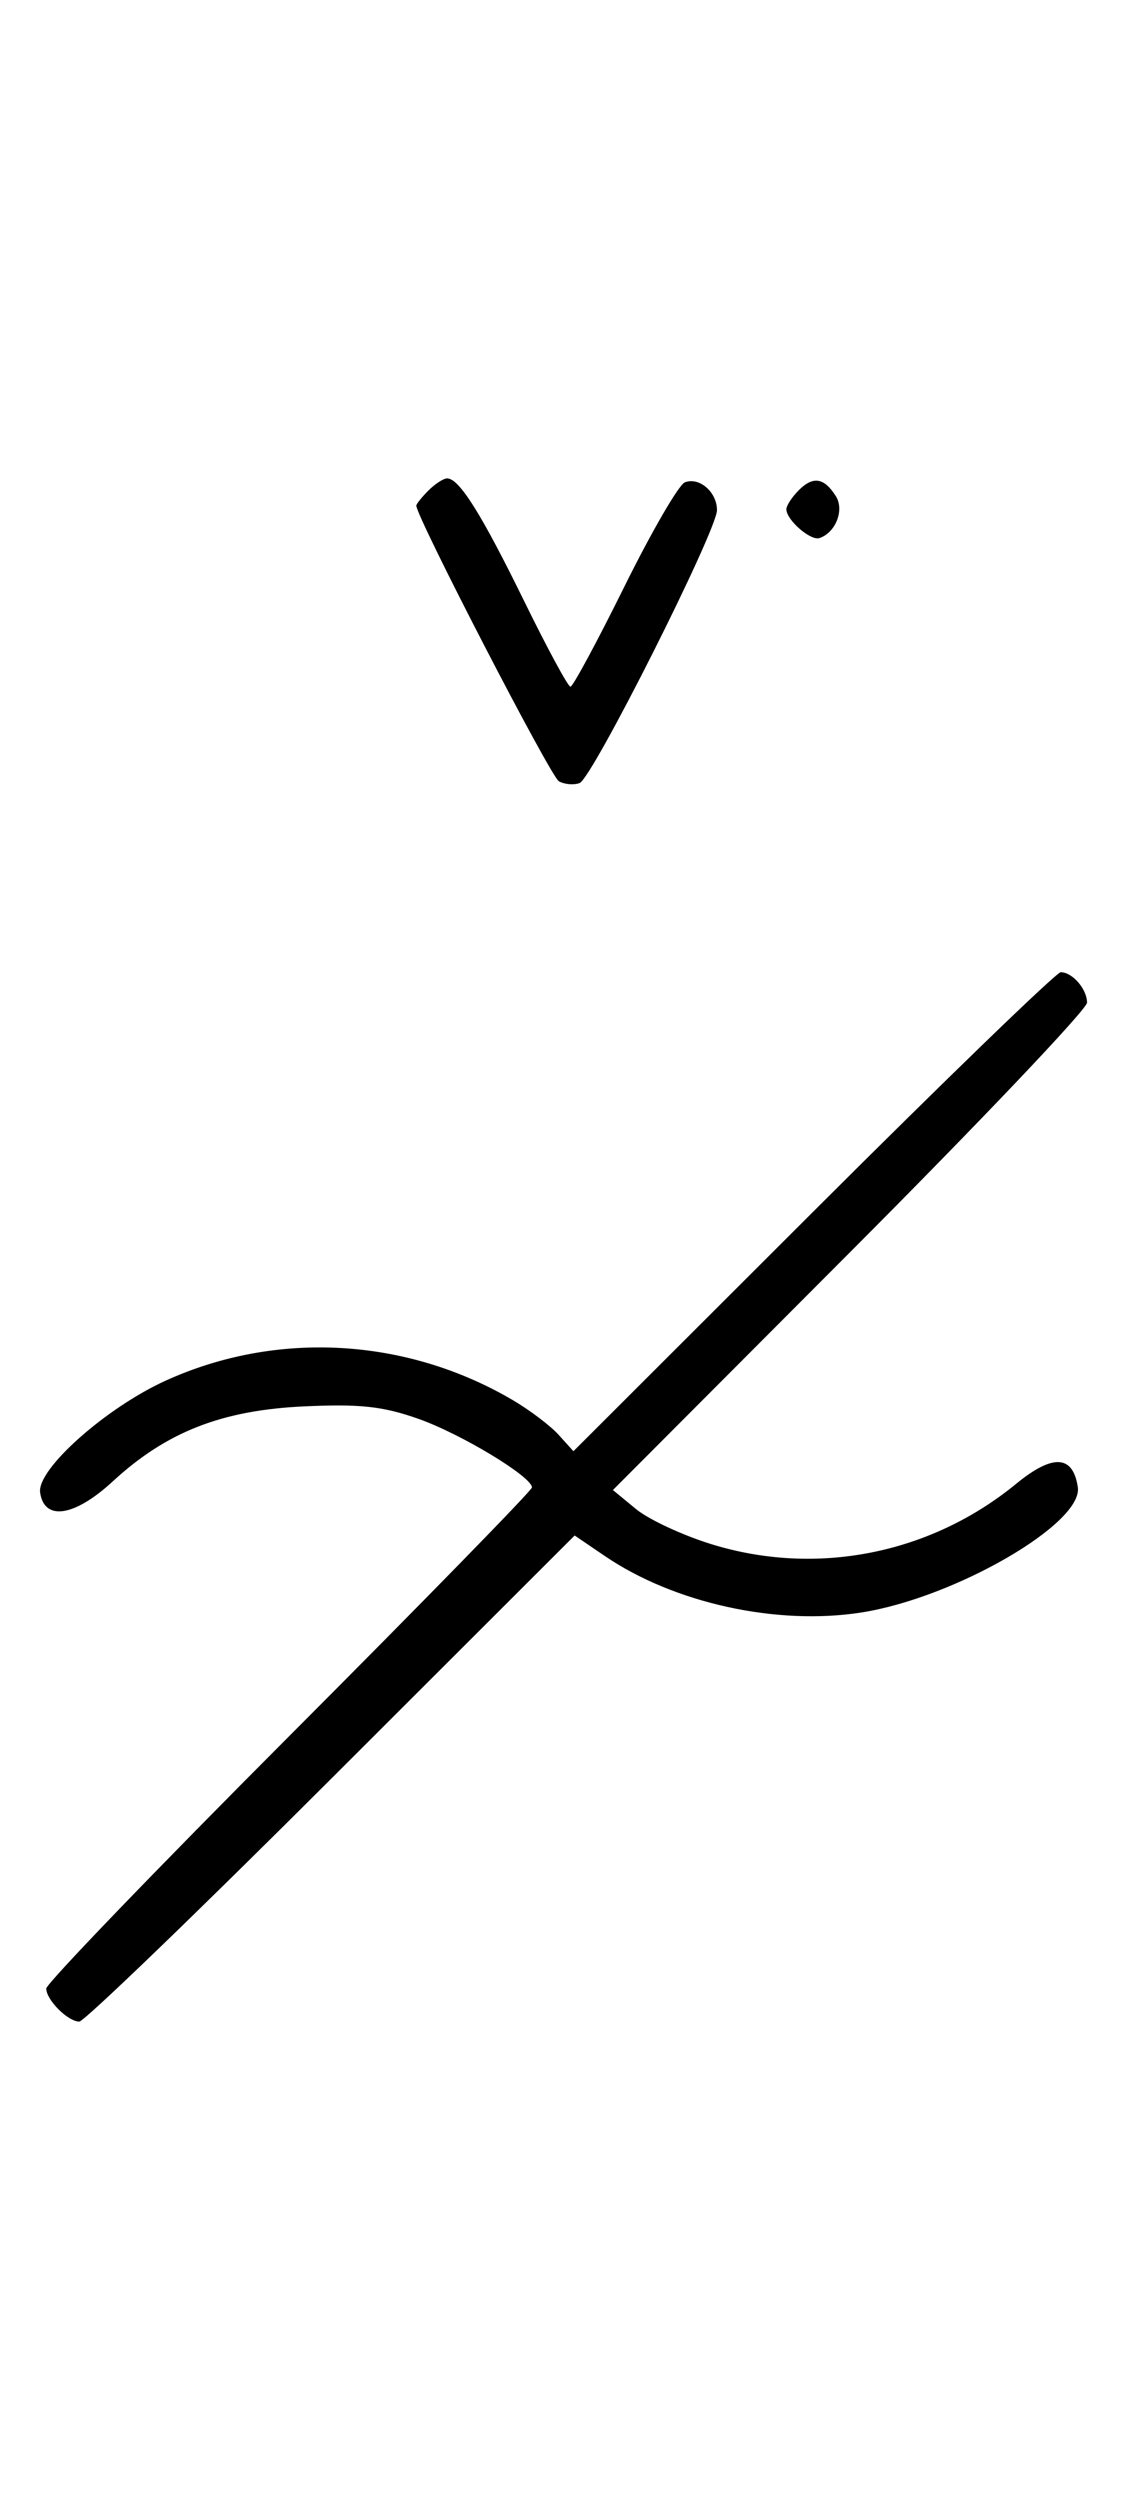 <svg xmlns="http://www.w3.org/2000/svg" width="148" height="324" viewBox="0 0 148 324" version="1.1">
	<path d="M 55.571 63.571 C 54.707 64.436, 54 65.317, 54 65.531 C 54 66.993, 71.421 100.653, 72.488 101.252 C 73.225 101.665, 74.440 101.768, 75.188 101.481 C 76.837 100.849, 93 68.755, 93 66.115 C 93 63.770, 90.710 61.790, 88.832 62.511 C 88.050 62.811, 84.520 68.894, 80.986 76.028 C 77.453 83.163, 74.306 89, 73.994 89 C 73.683 89, 70.969 83.984, 67.964 77.854 C 62.437 66.580, 59.559 62, 57.999 62 C 57.528 62, 56.436 62.707, 55.571 63.571 M 103.616 63.527 C 102.727 64.416, 102 65.529, 102 66 C 102 67.389, 105.140 70.120, 106.295 69.735 C 108.395 69.035, 109.549 66.094, 108.423 64.310 C 106.905 61.902, 105.474 61.669, 103.616 63.527 M 105.477 157.039 L 74.380 188.078 72.441 185.935 C 71.375 184.757, 68.687 182.729, 66.468 181.429 C 52.685 173.351, 35.872 172.411, 21.527 178.915 C 13.729 182.451, 4.773 190.415, 5.204 193.430 C 5.738 197.166, 9.662 196.567, 14.627 191.990 C 21.599 185.563, 28.781 182.756, 39.500 182.266 C 46.712 181.937, 49.639 182.255, 54.233 183.868 C 59.769 185.811, 69 191.381, 69 192.778 C 69 193.152, 54.825 207.659, 37.500 225.016 C 20.175 242.372, 6 257.086, 6 257.715 C 6 259.191, 8.809 262, 10.285 262 C 10.914 262, 25.628 247.825, 42.983 230.501 L 74.539 199.002 78.470 201.673 C 87.455 207.779, 100.777 210.703, 111.750 208.977 C 123.868 207.071, 140.509 197.440, 139.805 192.740 C 139.178 188.551, 136.558 188.409, 131.803 192.305 C 120.704 201.400, 105.950 204.330, 92.329 200.144 C 88.573 198.990, 84.150 196.935, 82.500 195.578 L 79.500 193.110 110.250 162.299 C 127.162 145.353, 141 130.793, 141 129.944 C 141 128.192, 139.103 126, 137.587 126 C 137.029 126, 122.580 139.968, 105.477 157.039 " stroke="none" fill="black" fill-rule="evenodd"/>
</svg>